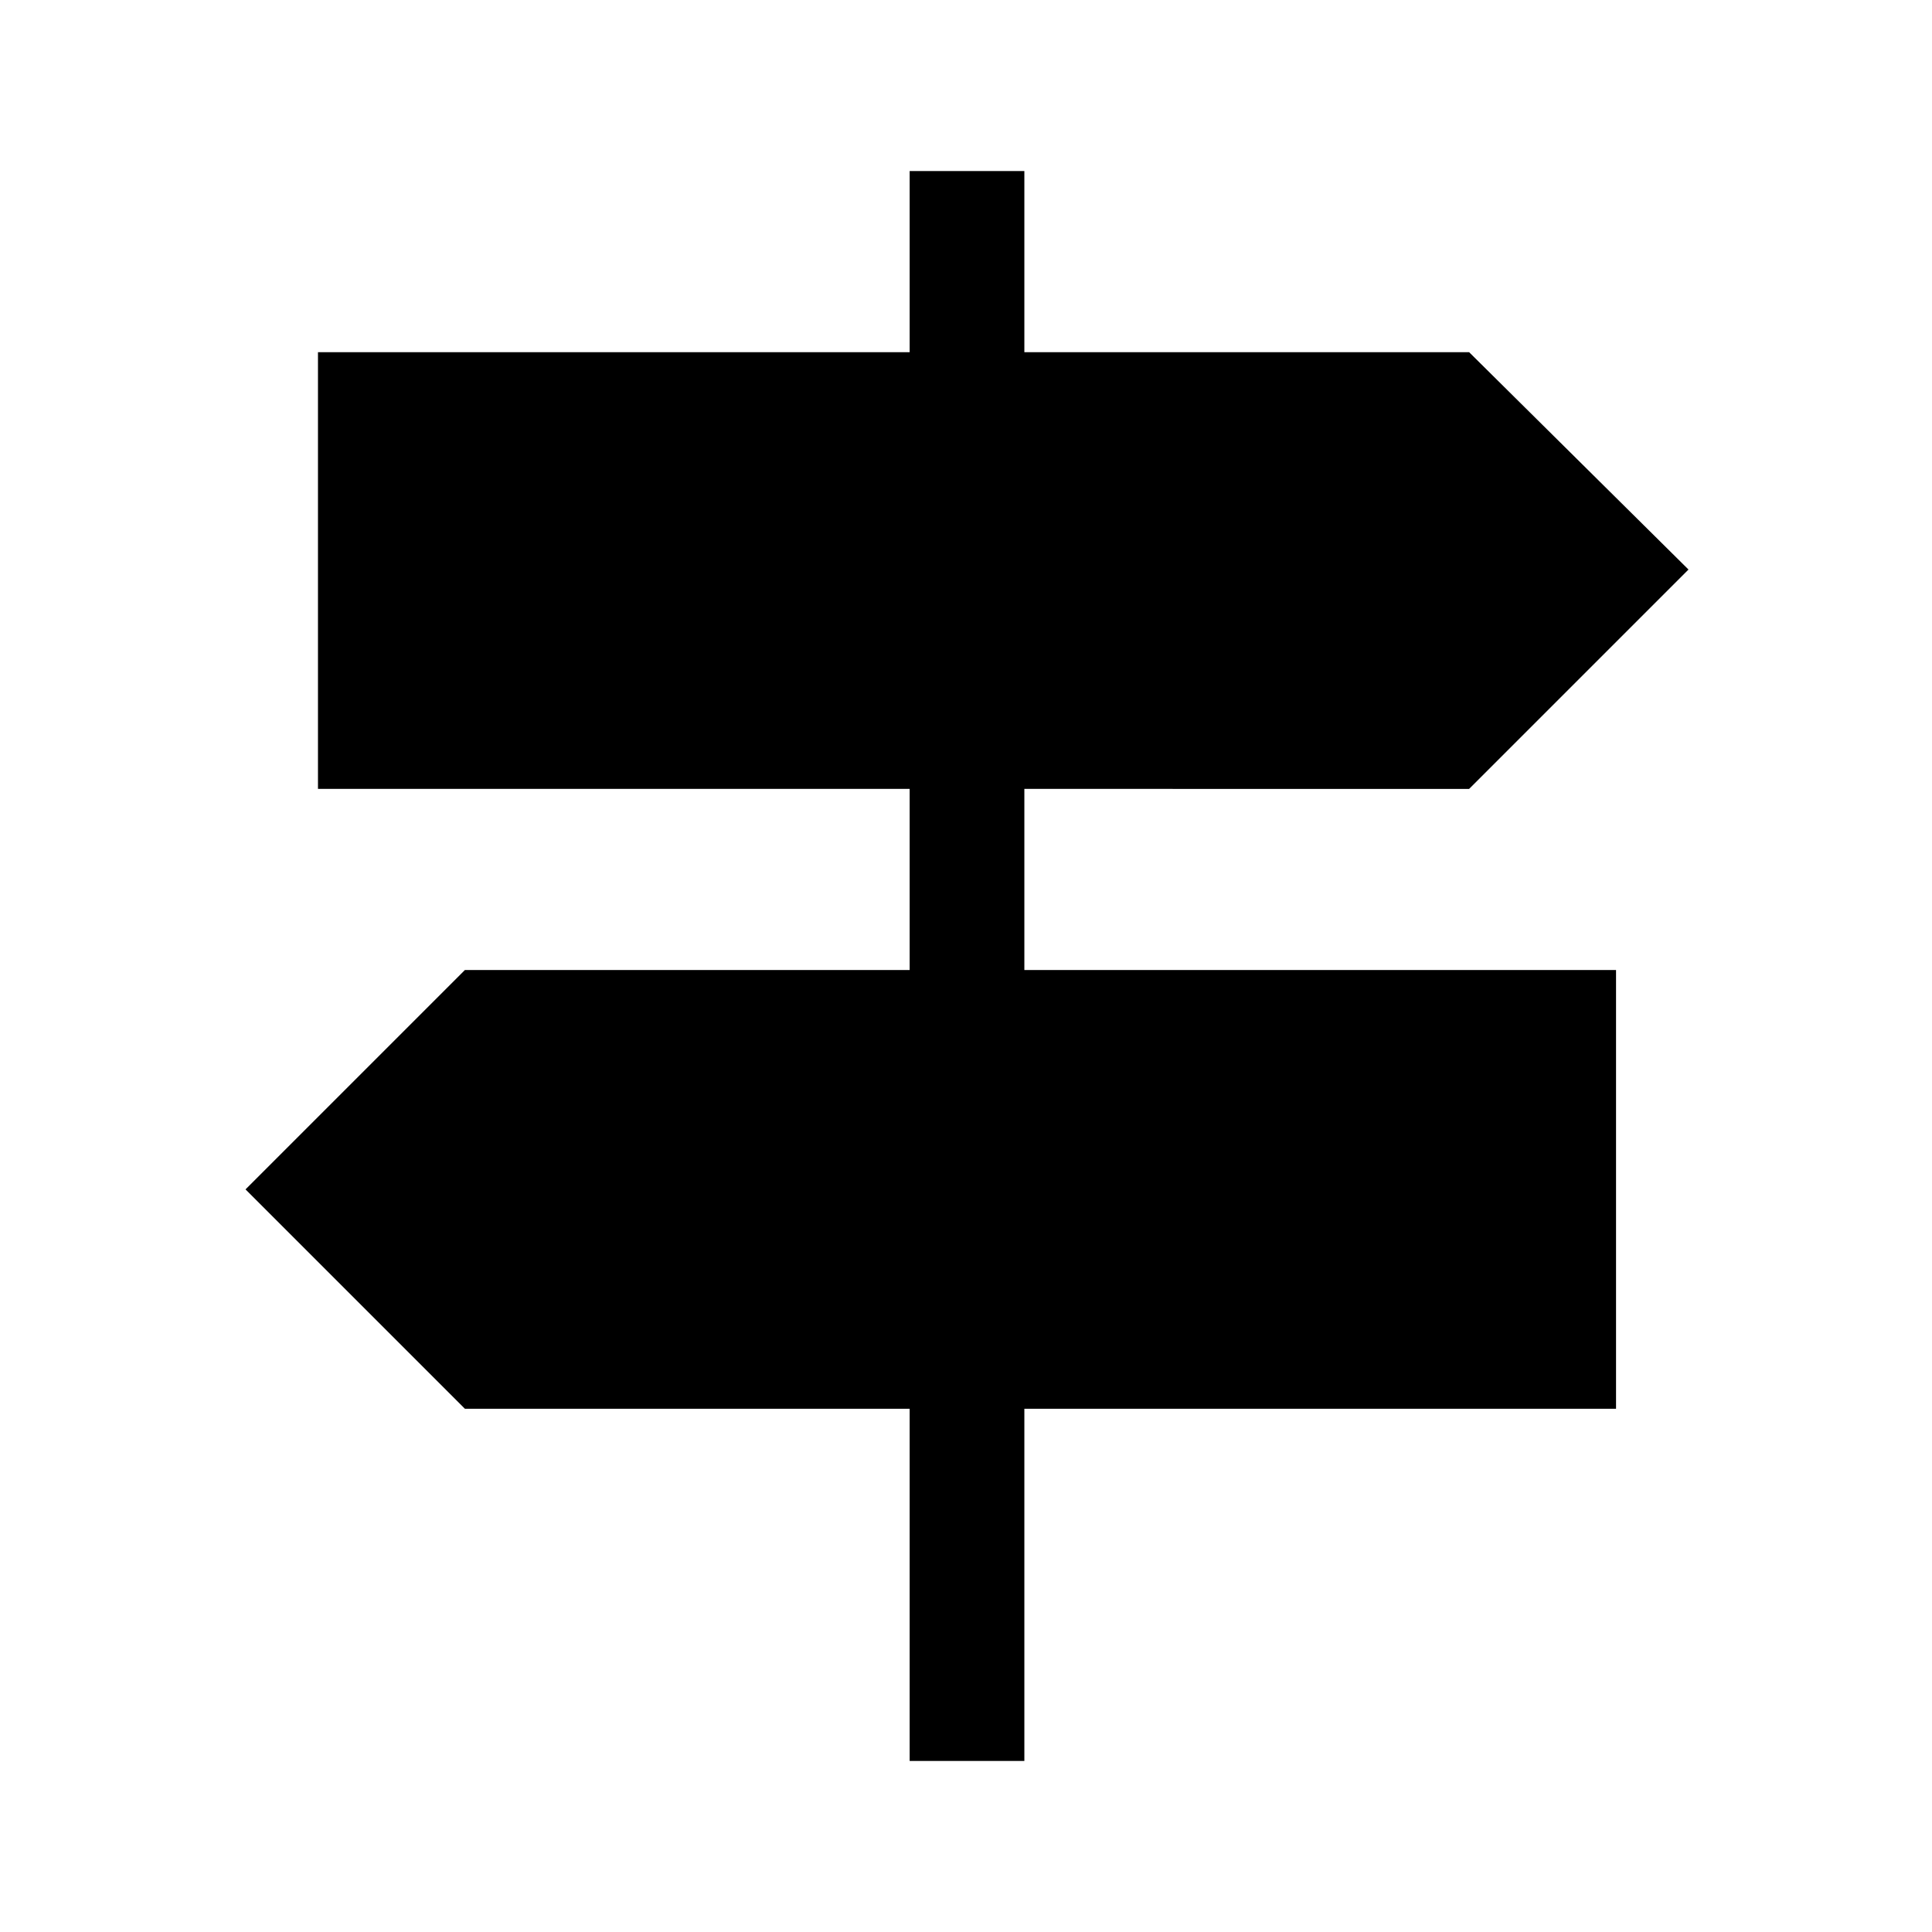 <svg xmlns="http://www.w3.org/2000/svg" height="48" width="48"><path d="M22.6 43.75V35H11.55L6.1 29.55l5.45-5.45H22.6v-4.5H7.9V8.75h14.7v-4.5h2.85v4.5H36.5l5.45 5.4-5.45 5.45H25.45v4.5h14.7V35h-14.7v8.75Z"/></svg>